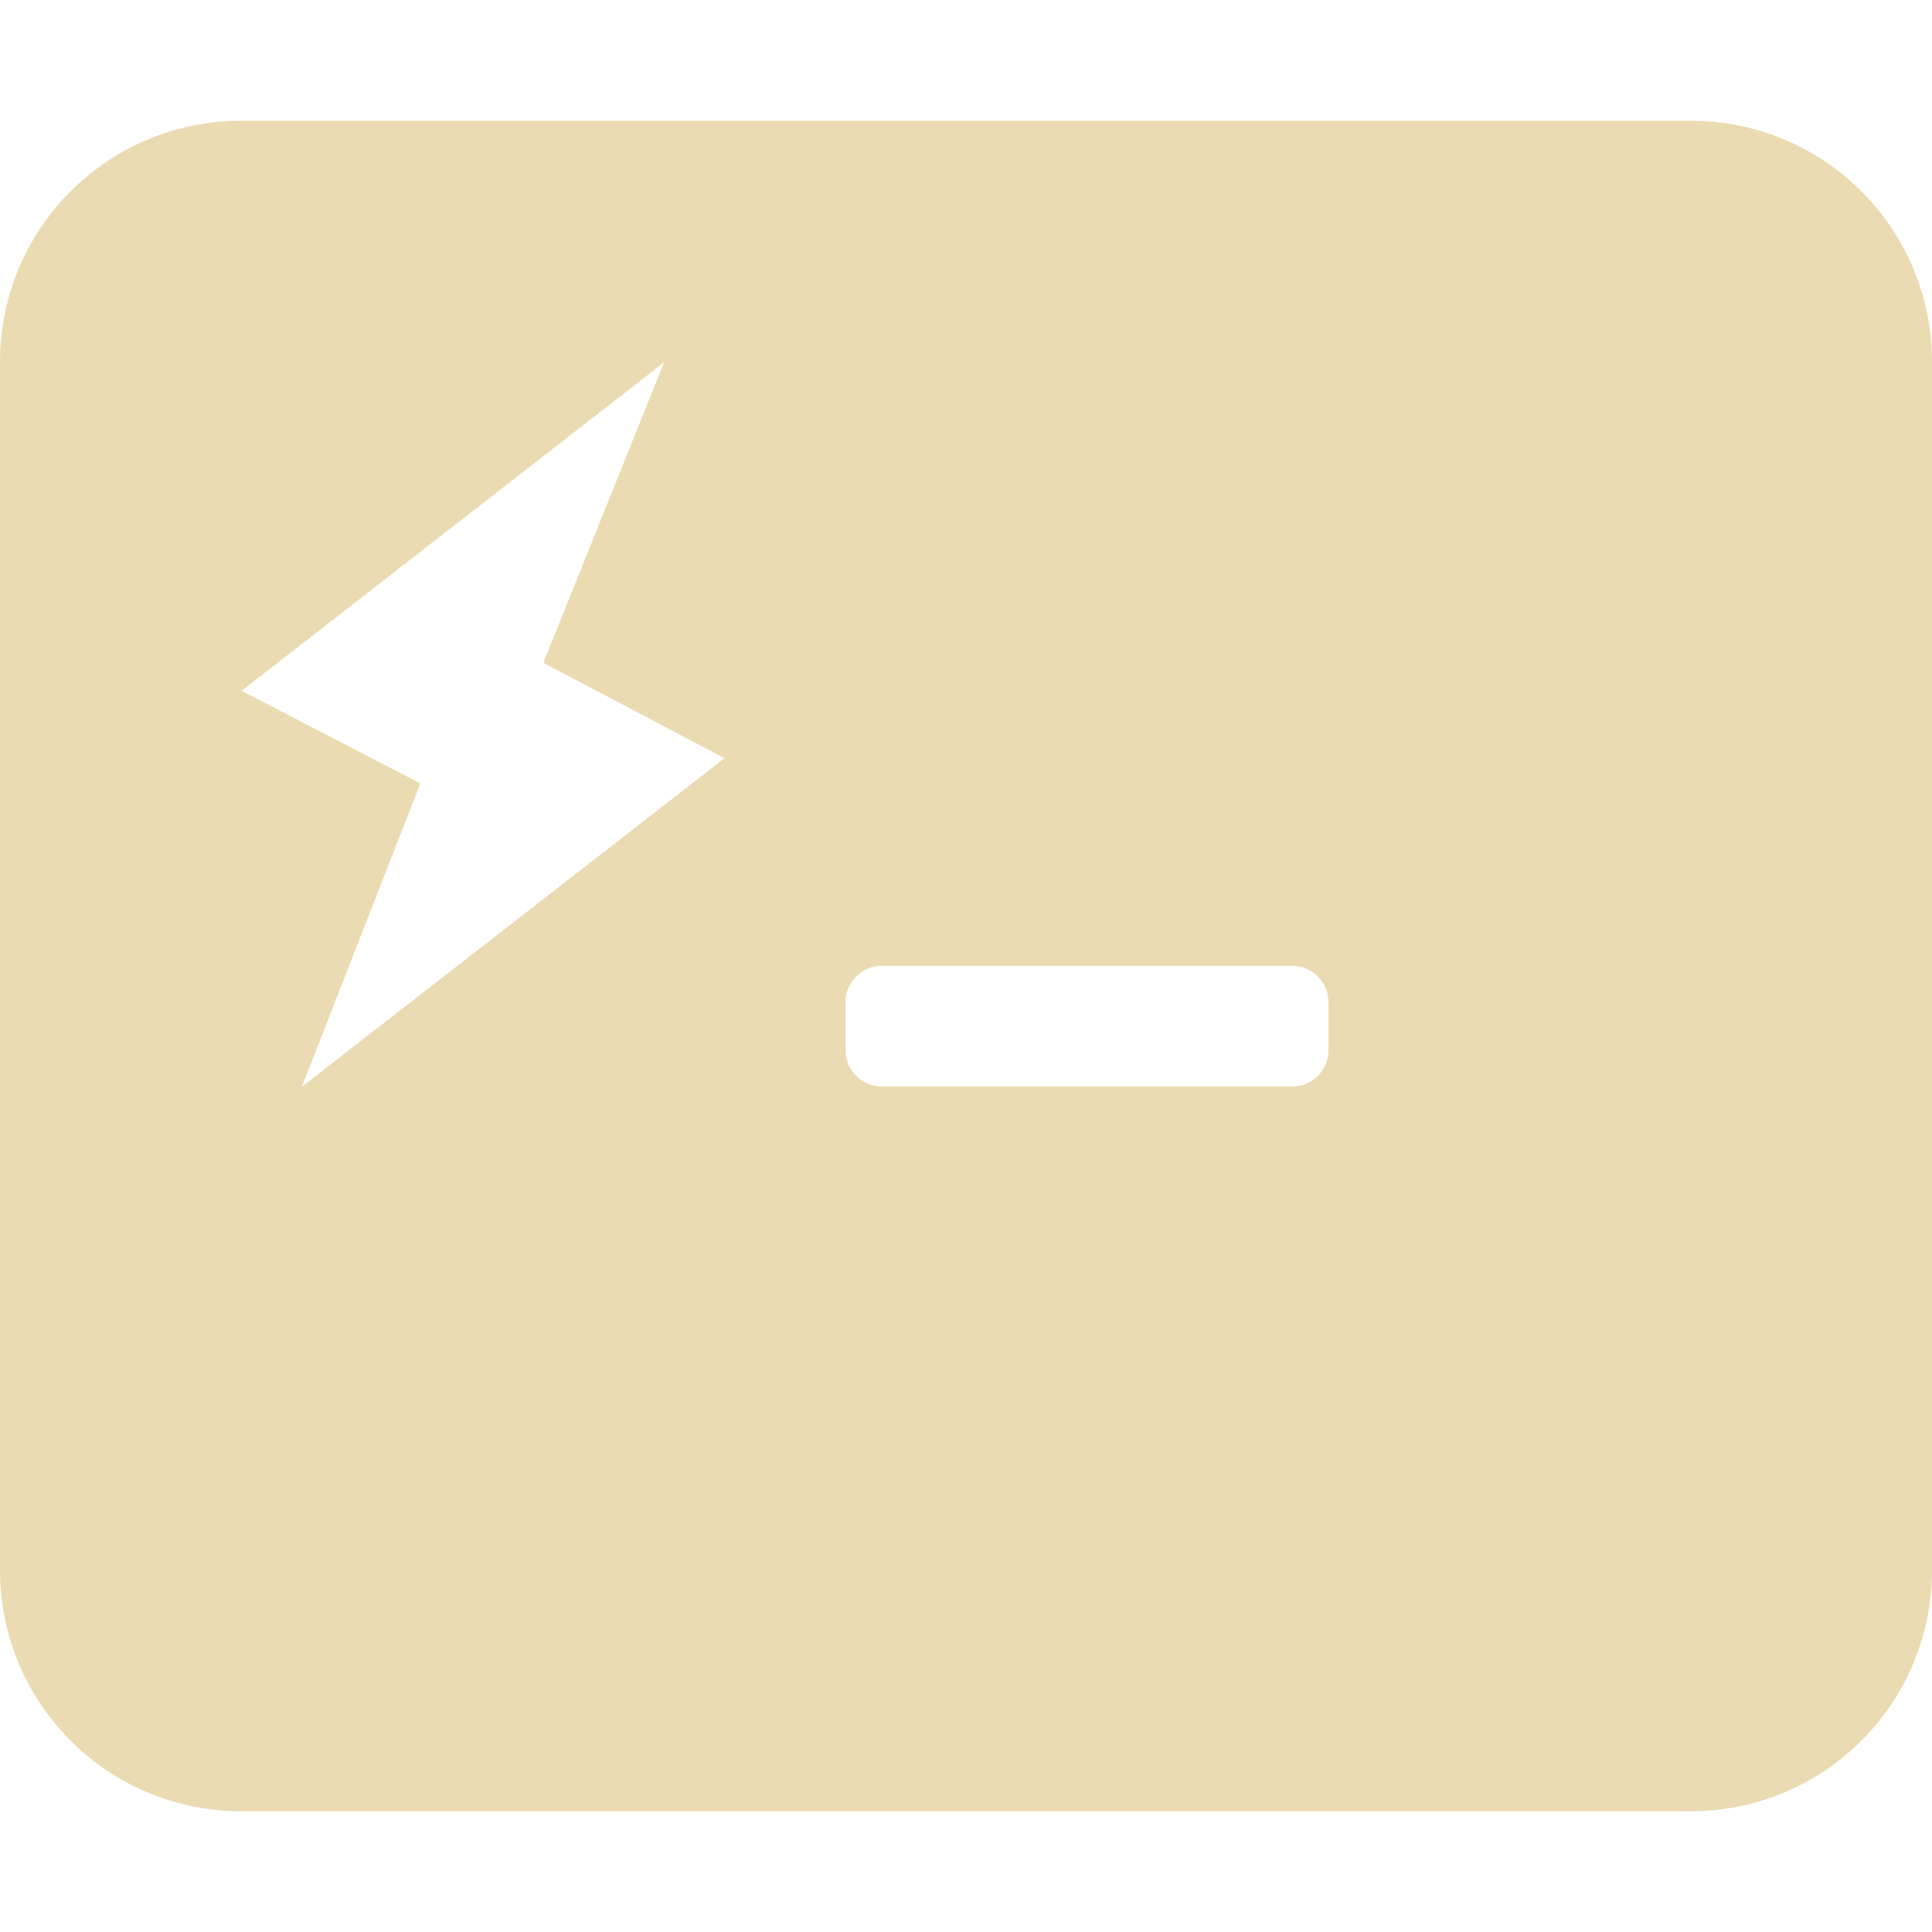 <svg width="16" height="16" version="1.1" xmlns="http://www.w3.org/2000/svg">
  <defs>
    <style id="current-color-scheme" type="text/css">.ColorScheme-Text { color:#ebdbb2; } .ColorScheme-Highlight { color:#458588; }</style>
  </defs>
  <path class="ColorScheme-Text" d="m2 1c-1.108 0-2 0.892-2 2v10c0 1.108 0.892 2 2 2h12c1.108 0 2-0.892 2-2v-10c0-1.108-0.892-2-2-2zm3.5 2-1 2.489 1.5 0.79-3.5 2.721 0.981-2.512-1.48-0.767zm1.803 4.998h3.398c0.166 0 0.301 0.135 0.301 0.301v0.398c0 0.166-0.135 0.301-0.301 0.301h-3.398c-0.166 0-0.301-0.135-0.301-0.301v-0.398c0-0.166 0.135-0.301 0.301-0.301z" fill="currentColor"/>
</svg>
